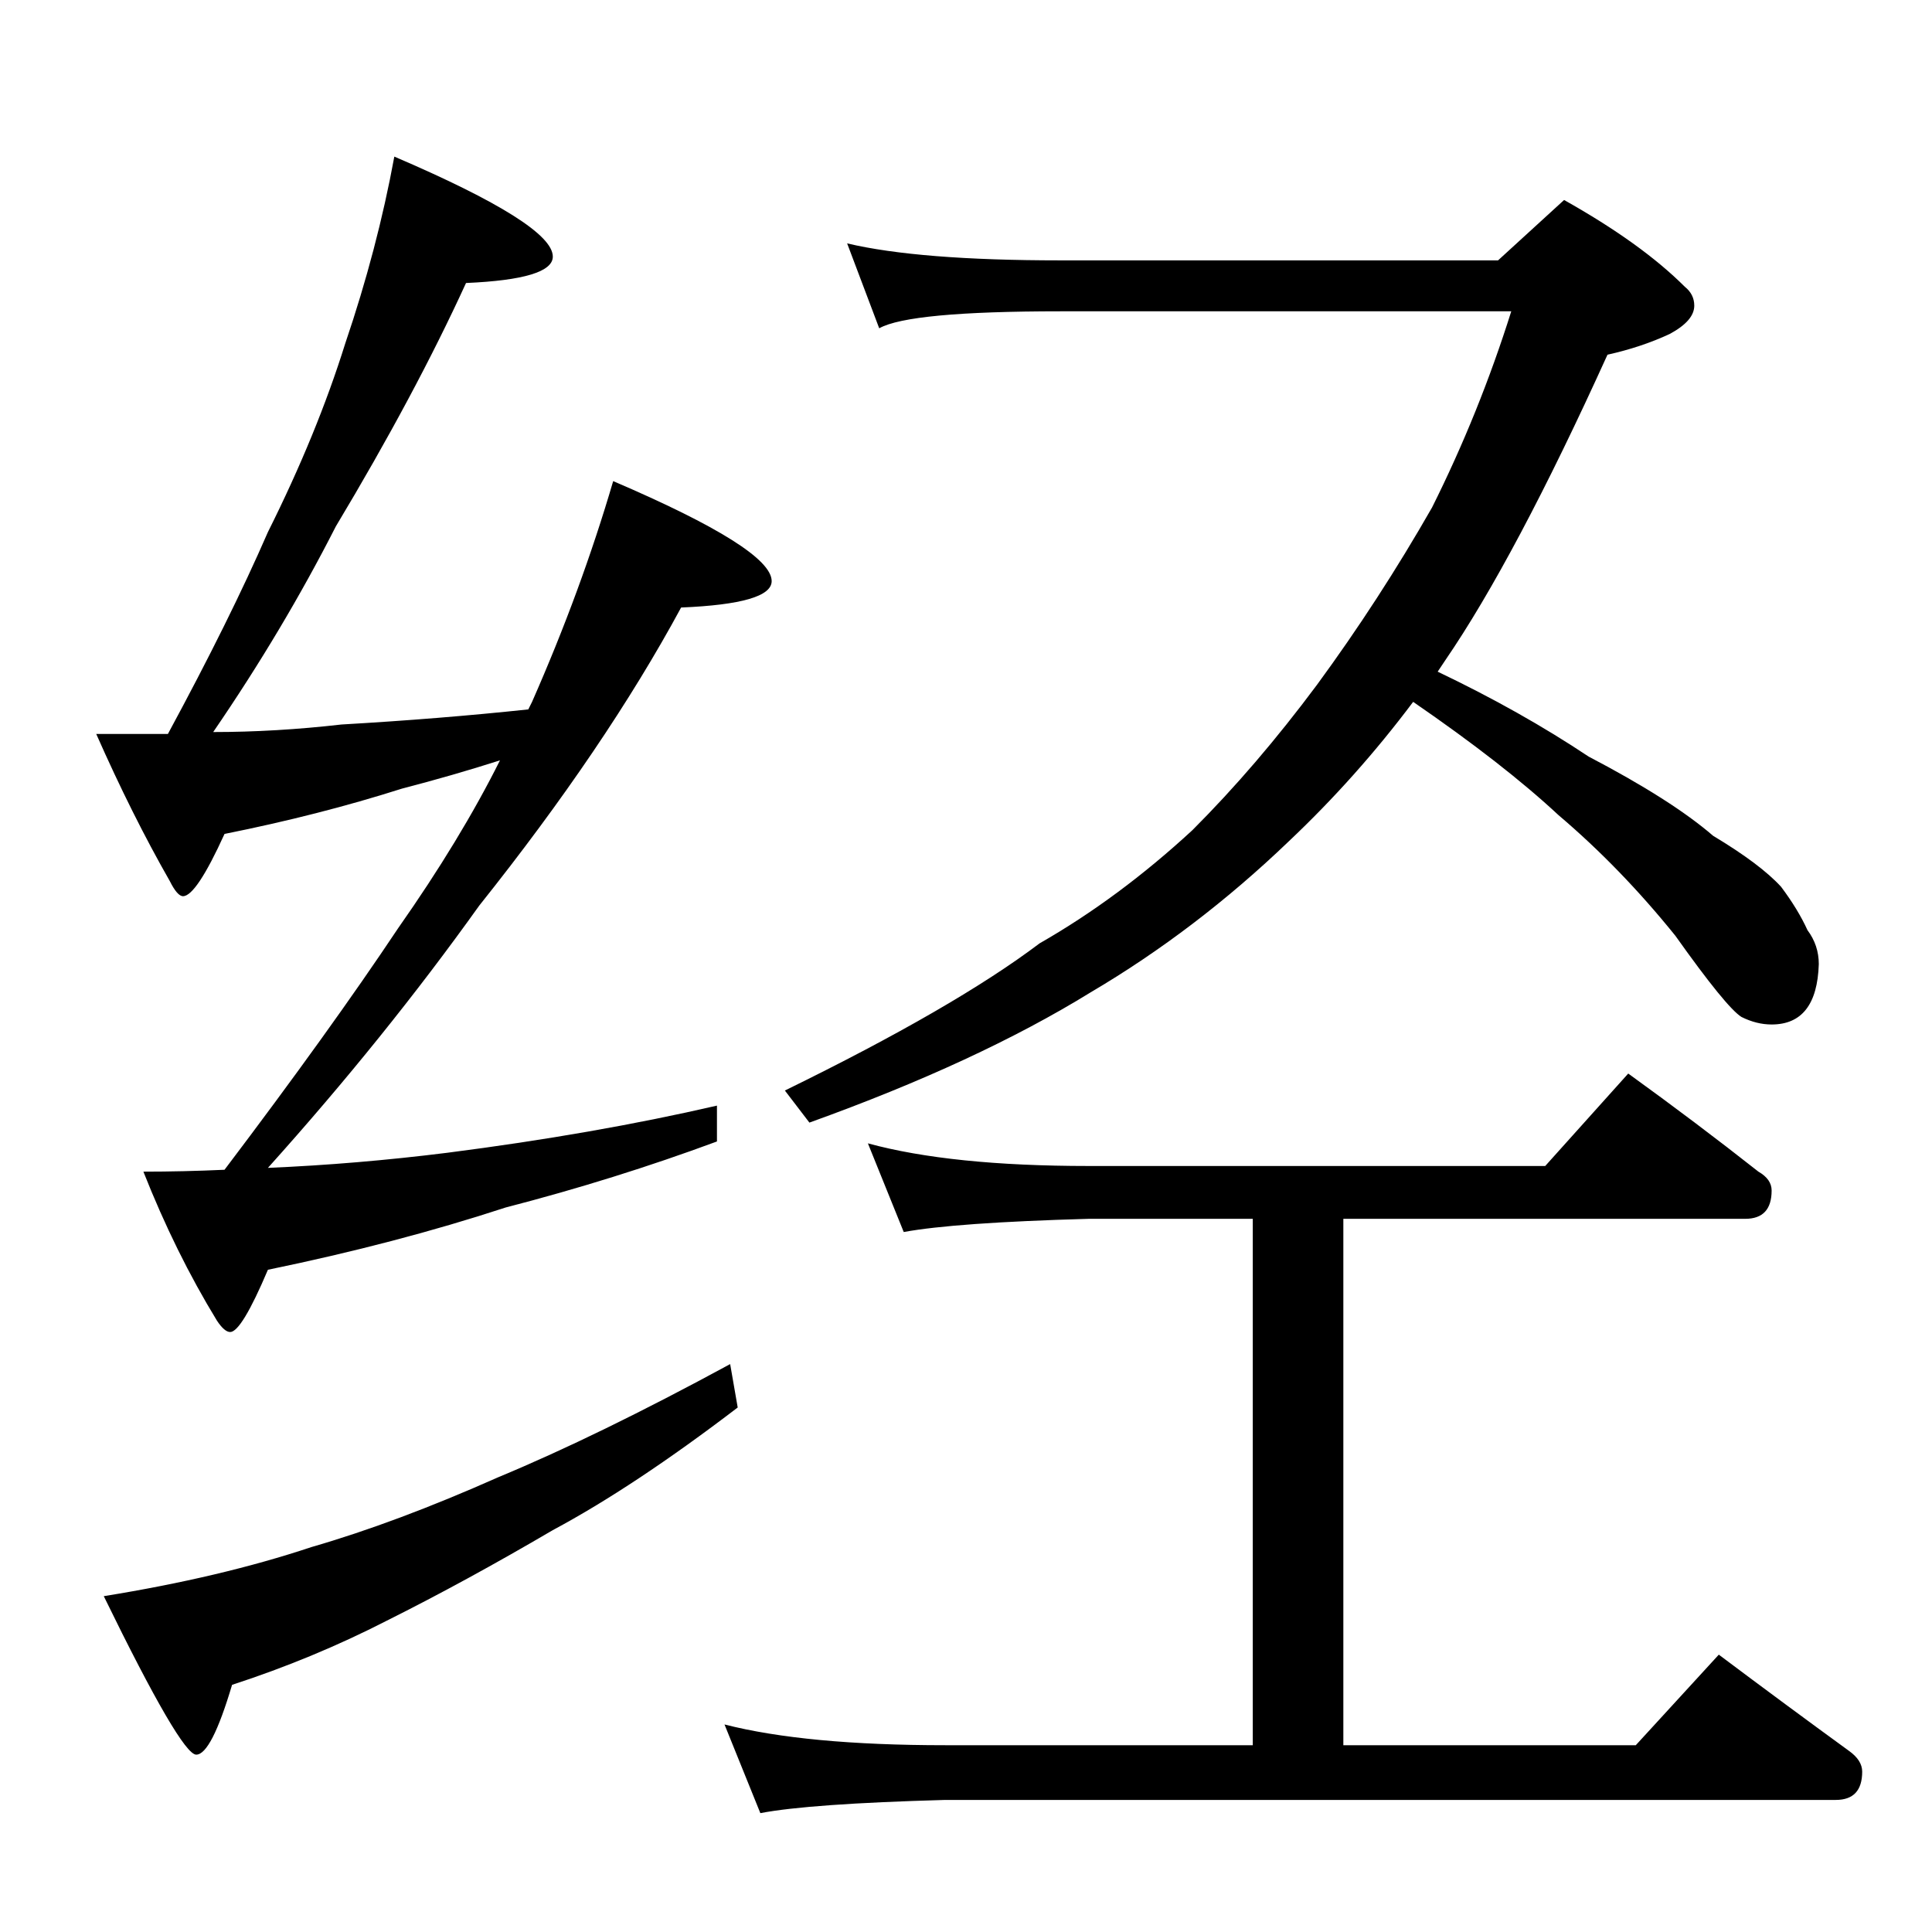 <?xml version="1.0" standalone="no"?>
<!DOCTYPE svg PUBLIC "-//W3C//DTD SVG 1.1//EN" "http://www.w3.org/Graphics/SVG/1.1/DTD/svg11.dtd" >
<svg xmlns="http://www.w3.org/2000/svg" xmlns:xlink="http://www.w3.org/1999/xlink" version="1.1" viewBox="0 -204 1024 1024">
  <g transform="matrix(1 0 0 -1 0 820)">
   <path fill="currentColor"
d="M384 110q43 -11 117 -11h163v279h-87q-71 -2 -98 -7l-19 47q44 -12 117 -12h242l44 49q36 -26 69 -52q7 -4 7 -10q0 -15 -14 -15h-213v-279h155l44 48q36 -27 69 -51q7 -5 7 -11q0 -15 -14 -15h-472q-72 -2 -98 -7zM209 941q84 -36 84 -53q0 -12 -46 -14
q-27 -59 -69 -129q-28 -55 -65 -109q33 0 68 4q52 3 99 8l2 4q26 59 43 117q84 -36 84 -53q0 -12 -48 -14q-40 -74 -107 -158q-50 -70 -112 -139q47 2 95 8q78 10 143 25v-19q-54 -20 -112 -35q-58 -19 -126 -33q-14 -33 -20 -33q-3 0 -7 6q-22 36 -39 79q21 0 43 1
q56 74 92 128q33 47 54 89q-25 -8 -52 -15q-44 -14 -94 -24q-15 -33 -22 -33q-3 0 -7 8q-20 35 -39 78h38q33 61 53 107q26 52 41 100q17 50 26 99zM387 301l4 -23q-55 -42 -98 -65q-46 -27 -88 -48q-39 -20 -82 -34q-11 -37 -19 -37t-49 84q62 10 110 26q45 13 99 37
q53 22 123 60zM449 895q38 -9 113 -9h232l35 32q41 -23 64 -46q5 -4 5 -10q0 -8 -13 -15q-15 -7 -33 -11q-49 -108 -86 -162l-4 -6q44 -21 80 -45q44 -23 66 -42q25 -15 36 -27q9 -12 14 -23q6 -8 6 -18q-1 -32 -25 -32q-8 0 -16 4q-8 5 -35 43q-29 36 -62 64q-29 27 -77 60
q-30 -40 -66 -74q-49 -47 -105 -80q-60 -37 -149 -69l-13 17q90 44 135 78q42 24 81 60q34 34 66 77q33 45 61 94q25 50 42 104h-239q-80 0 -96 -9z" />
  </g>

</svg>

